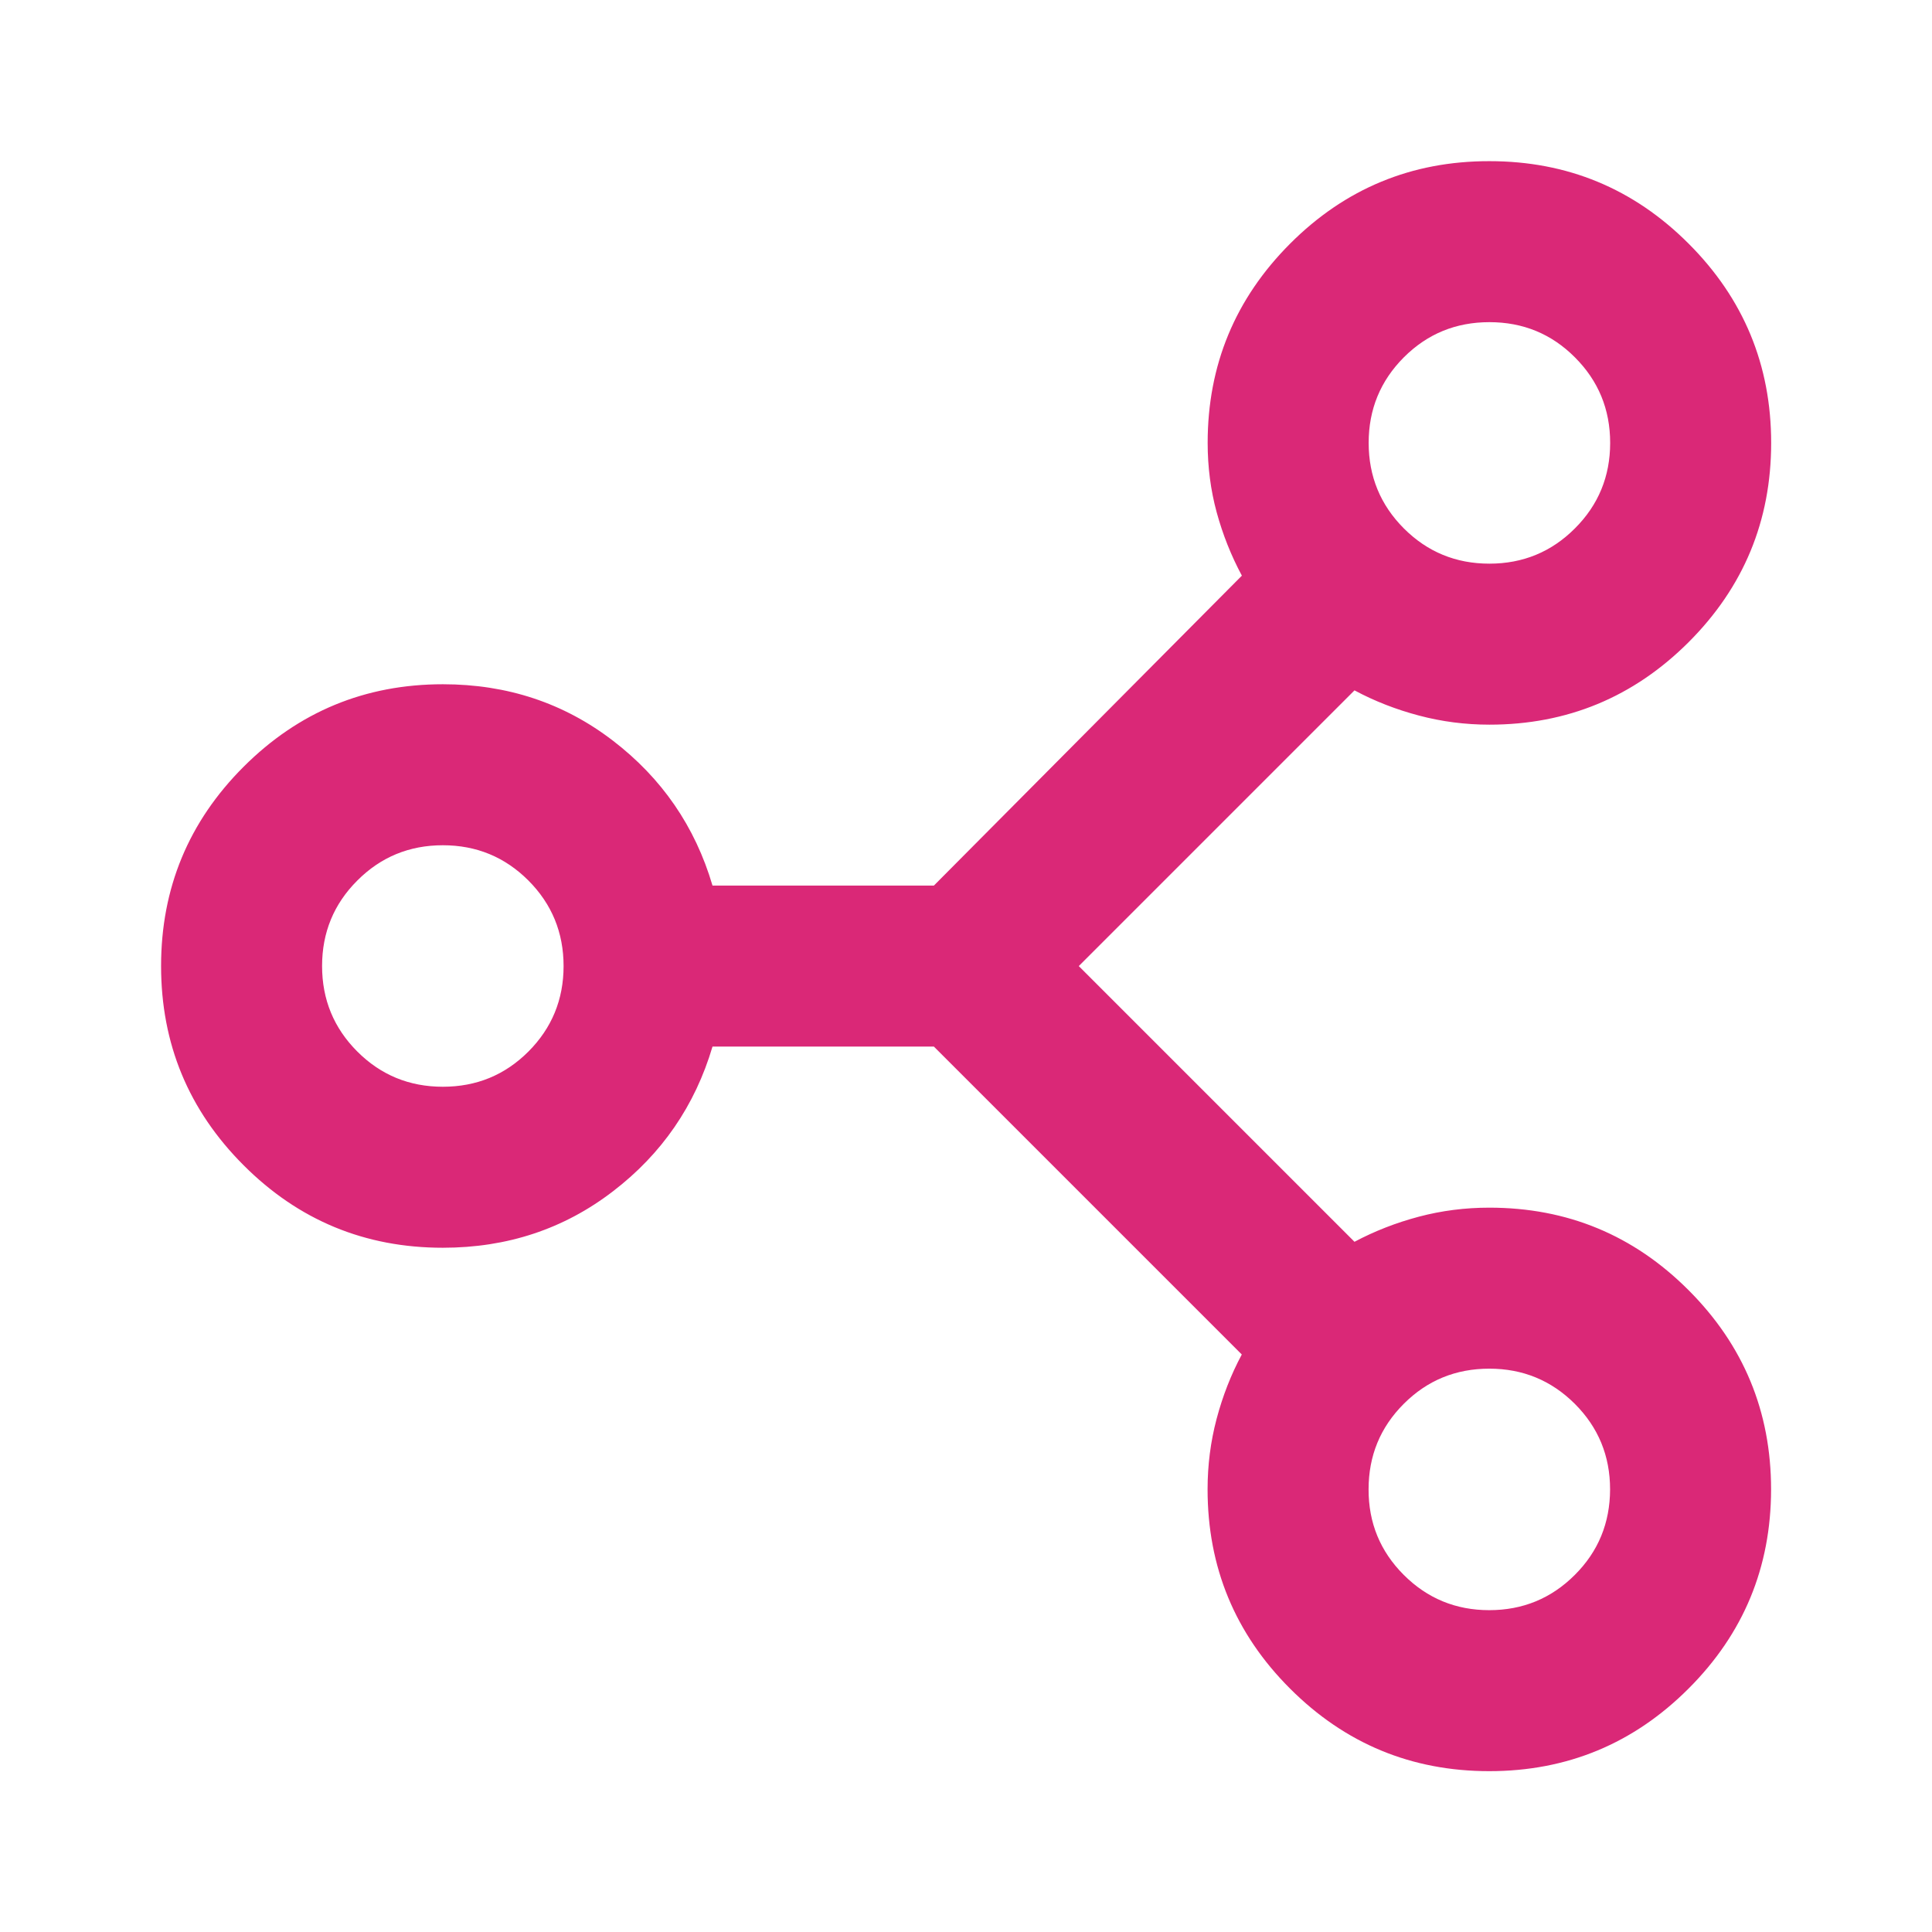 <svg
    width="24"
    height="24"
    viewBox="0 0 24 24"
    xmlns="http://www.w3.org/2000/svg"
  >
    <path
    fill='#DA2877'
      d="M22.001 18.502C22 19.469 21.659 20.294 20.975 20.977C20.292 21.66 19.467 22.002 18.5 22.002C17.534 22.002 16.709 21.66 16.025 20.976C15.342 20.293 15.001 19.468 15.001 18.501C15.001 18.201 15.038 17.91 15.113 17.626C15.188 17.343 15.292 17.076 15.426 16.826L11.601 13.001L8.851 13.001C8.634 13.734 8.222 14.334 7.613 14.8C7.005 15.267 6.301 15.5 5.501 15.5C4.534 15.5 3.709 15.159 3.026 14.475C2.343 13.792 2.001 12.967 2.001 12C2.001 11.033 2.343 10.208 3.026 9.525C3.71 8.842 4.535 8.5 5.502 8.5C6.302 8.5 7.006 8.734 7.614 9.201C8.222 9.667 8.635 10.267 8.851 11.001L11.601 11.001L15.427 7.151C15.293 6.901 15.189 6.639 15.114 6.364C15.039 6.089 15.002 5.801 15.002 5.501C15.002 4.535 15.344 3.71 16.027 3.026C16.71 2.343 17.535 2.001 18.502 2.002C19.469 2.002 20.294 2.343 20.977 3.027C21.66 3.71 22.002 4.535 22.002 5.502C22.002 6.469 21.66 7.294 20.977 7.977C20.293 8.66 19.468 9.002 18.502 9.002C18.201 9.002 17.91 8.964 17.627 8.889C17.343 8.814 17.076 8.71 16.826 8.576L13.401 12.001L16.826 15.426C17.076 15.293 17.343 15.189 17.626 15.114C17.909 15.039 18.201 15.002 18.501 15.002C19.468 15.002 20.293 15.343 20.976 16.027C21.659 16.71 22.001 17.535 22.001 18.502ZM20.002 5.502C20.002 5.085 19.856 4.731 19.564 4.439C19.273 4.147 18.919 4.002 18.502 4.002C18.085 4.002 17.731 4.147 17.439 4.439C17.148 4.731 17.002 5.085 17.002 5.501C17.002 5.918 17.148 6.272 17.439 6.564C17.731 6.856 18.085 7.002 18.502 7.002C18.918 7.002 19.273 6.856 19.564 6.564C19.856 6.273 20.002 5.918 20.002 5.502ZM7.001 12.001C7.001 11.584 6.855 11.23 6.564 10.938C6.272 10.646 5.918 10.5 5.501 10.5C5.085 10.5 4.73 10.646 4.439 10.938C4.147 11.229 4.001 11.584 4.001 12C4.001 12.417 4.147 12.771 4.439 13.063C4.73 13.354 5.084 13.5 5.501 13.5C5.918 13.5 6.272 13.355 6.564 13.063C6.855 12.771 7.001 12.417 7.001 12.001ZM20.001 18.502C20.001 18.085 19.855 17.731 19.563 17.439C19.271 17.148 18.917 17.002 18.501 17.002C18.084 17.002 17.73 17.147 17.438 17.439C17.146 17.731 17.001 18.085 17.001 18.501C17 18.918 17.146 19.272 17.438 19.564C17.73 19.856 18.084 20.002 18.5 20.002C18.917 20.002 19.271 19.856 19.563 19.564C19.855 19.273 20 18.918 20.001 18.502Z"
    />
  </svg>